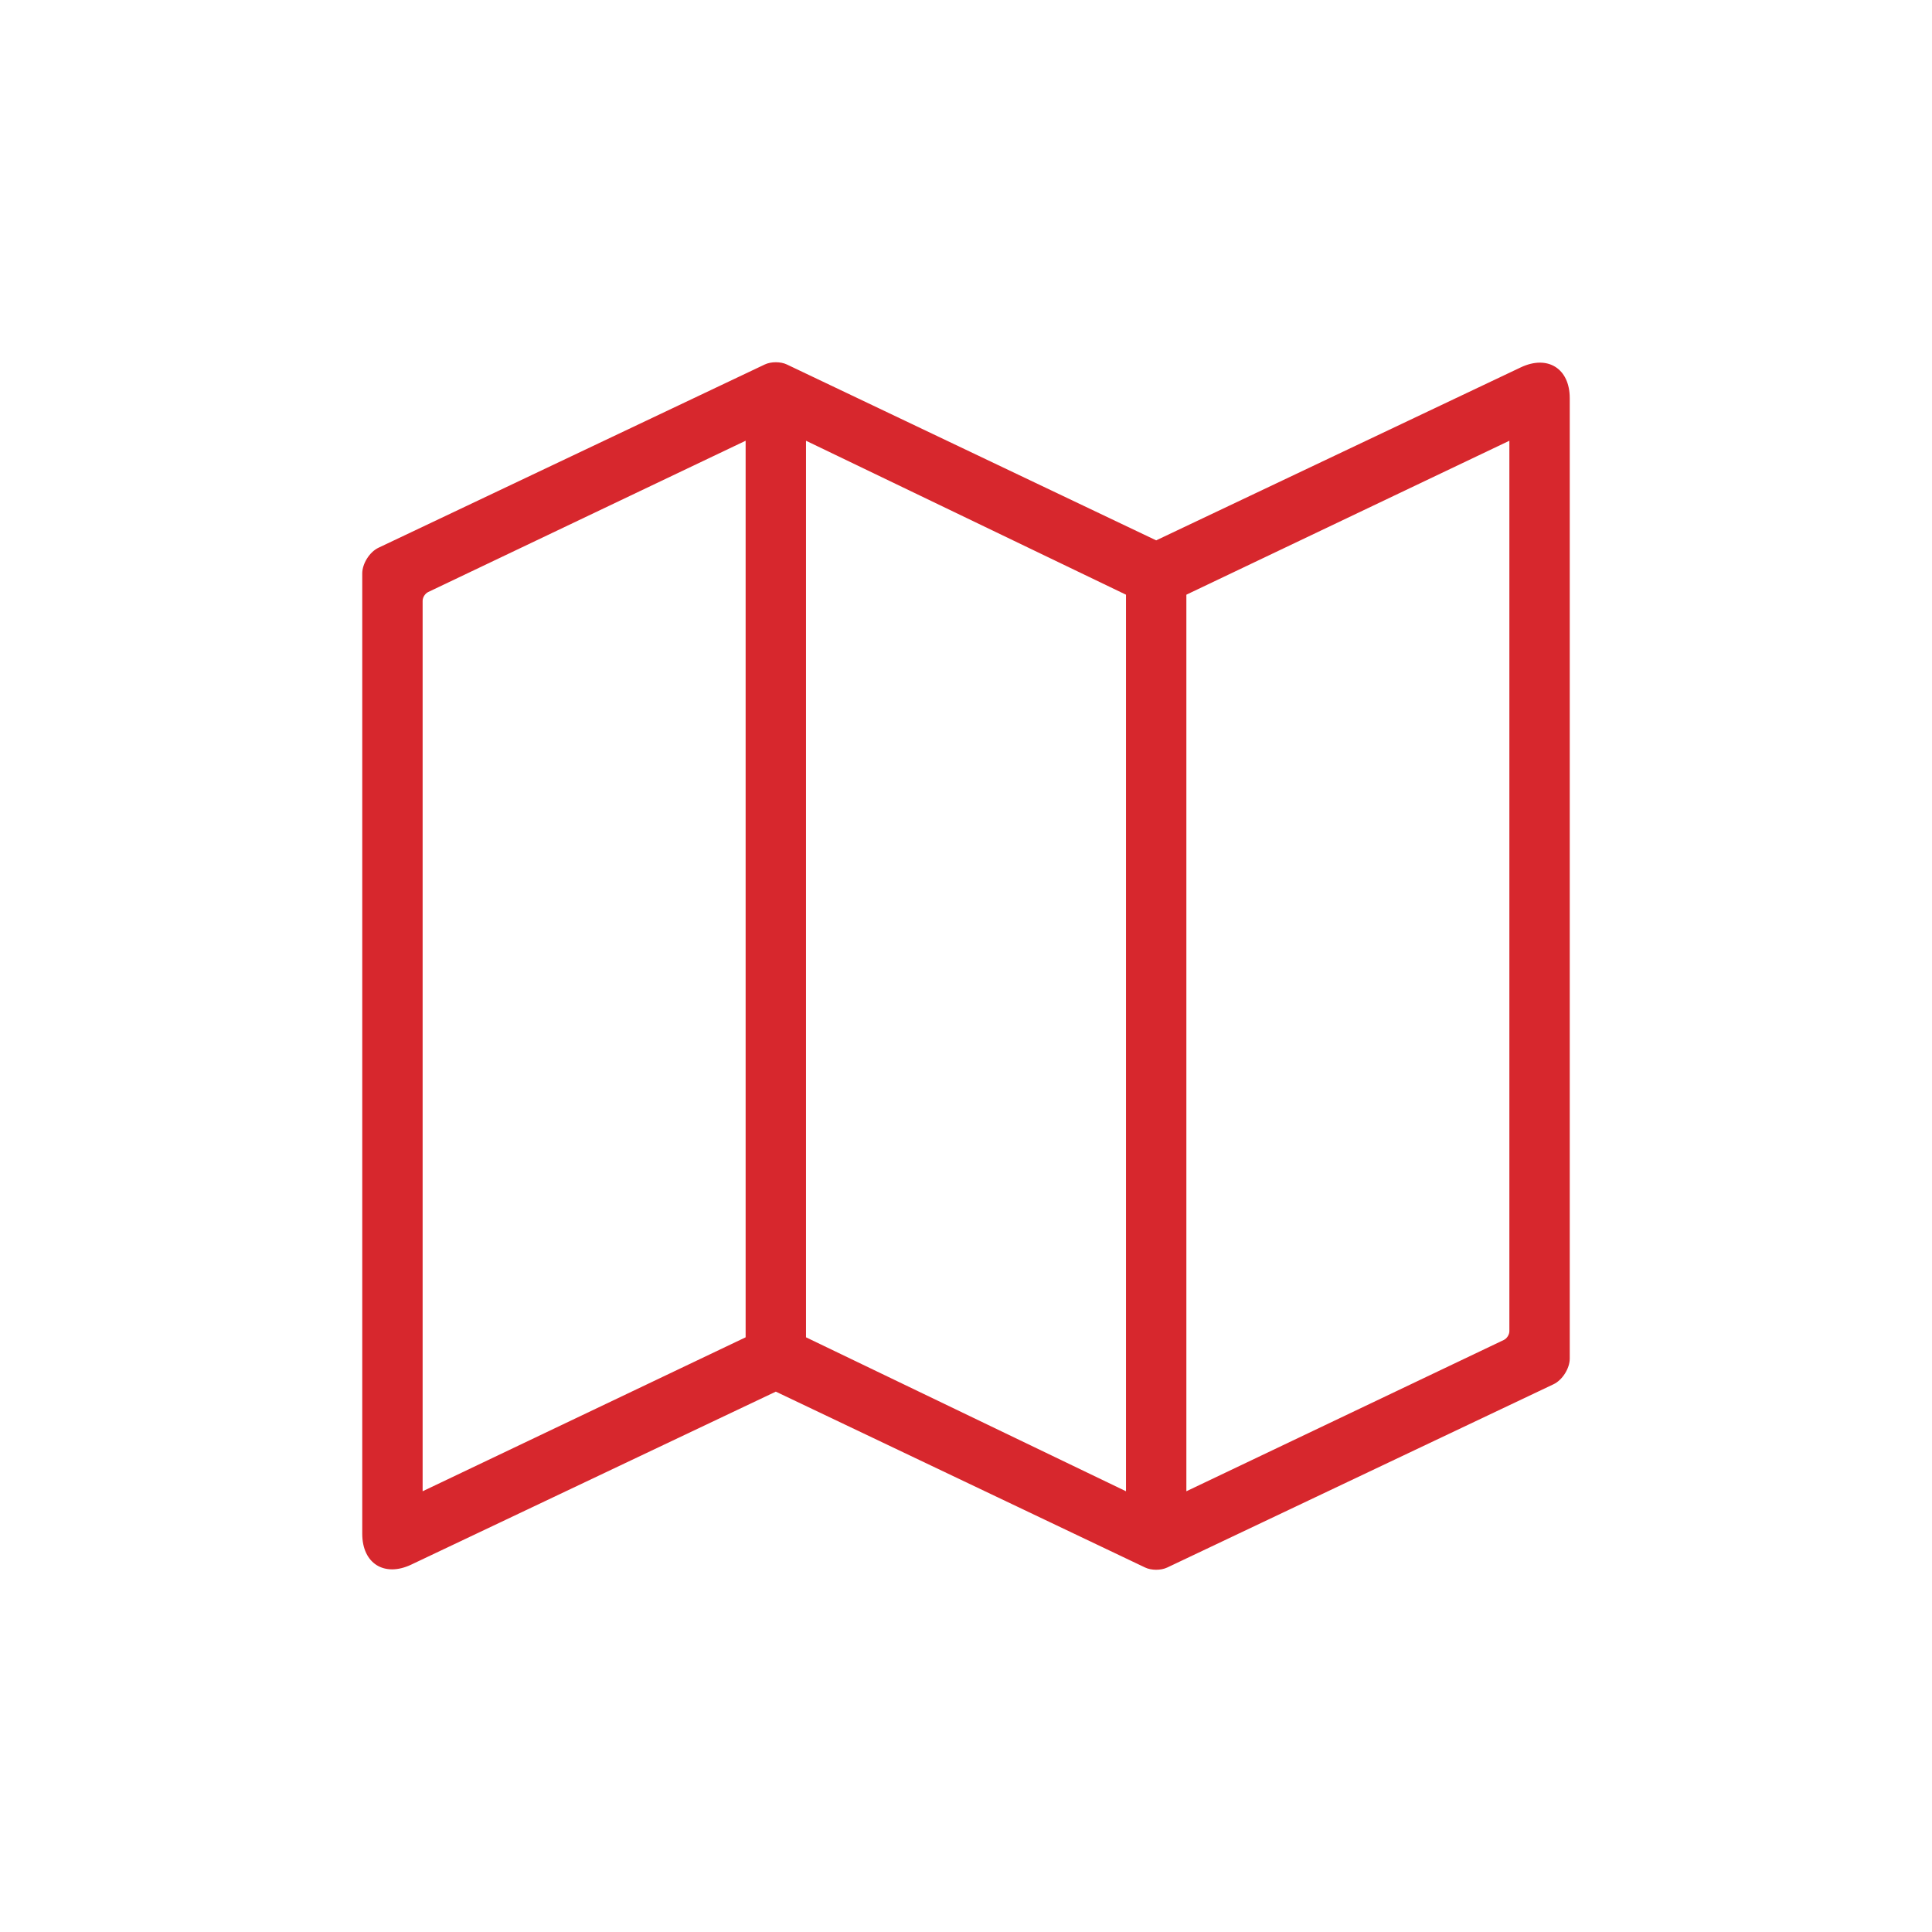 <svg xmlns="http://www.w3.org/2000/svg" width="64" height="64" viewBox="0 0 64 64">
  <path fill="#D7272D" fill-rule="evenodd" d="M12.537,18.145 C12.24,18.286 12,18.675 12,18.994 L12,50.809 C12,51.798 12.737,52.251 13.625,51.829 L25.7,46.1 L37.936,51.927 C38.137,52.023 38.454,52.027 38.666,51.926 L51.463,45.855 C51.76,45.714 52,45.325 52,45.006 L52,13.191 C52,12.202 51.263,11.749 50.375,12.171 L38.3,17.9 L26.064,12.073 C25.863,11.977 25.546,11.973 25.334,12.074 L12.537,18.145 Z M14.186,19.611 C14.083,19.66 14,19.785 14,19.906 L14,49.4 L24.7,44.3 L24.7,14.6 L14.186,19.611 Z M26.708,14.604 C26.703,14.602 26.7,14.605 26.7,14.605 L26.7,44.3 L37.3,49.4 L37.3,19.7 L26.708,14.604 Z M39.308,19.696 C39.303,19.698 39.3,19.705 39.3,19.705 L39.3,49.4 L49.814,44.389 C49.917,44.34 50,44.215 50,44.094 L50,14.6 L39.308,19.696 Z"/>
</svg>
